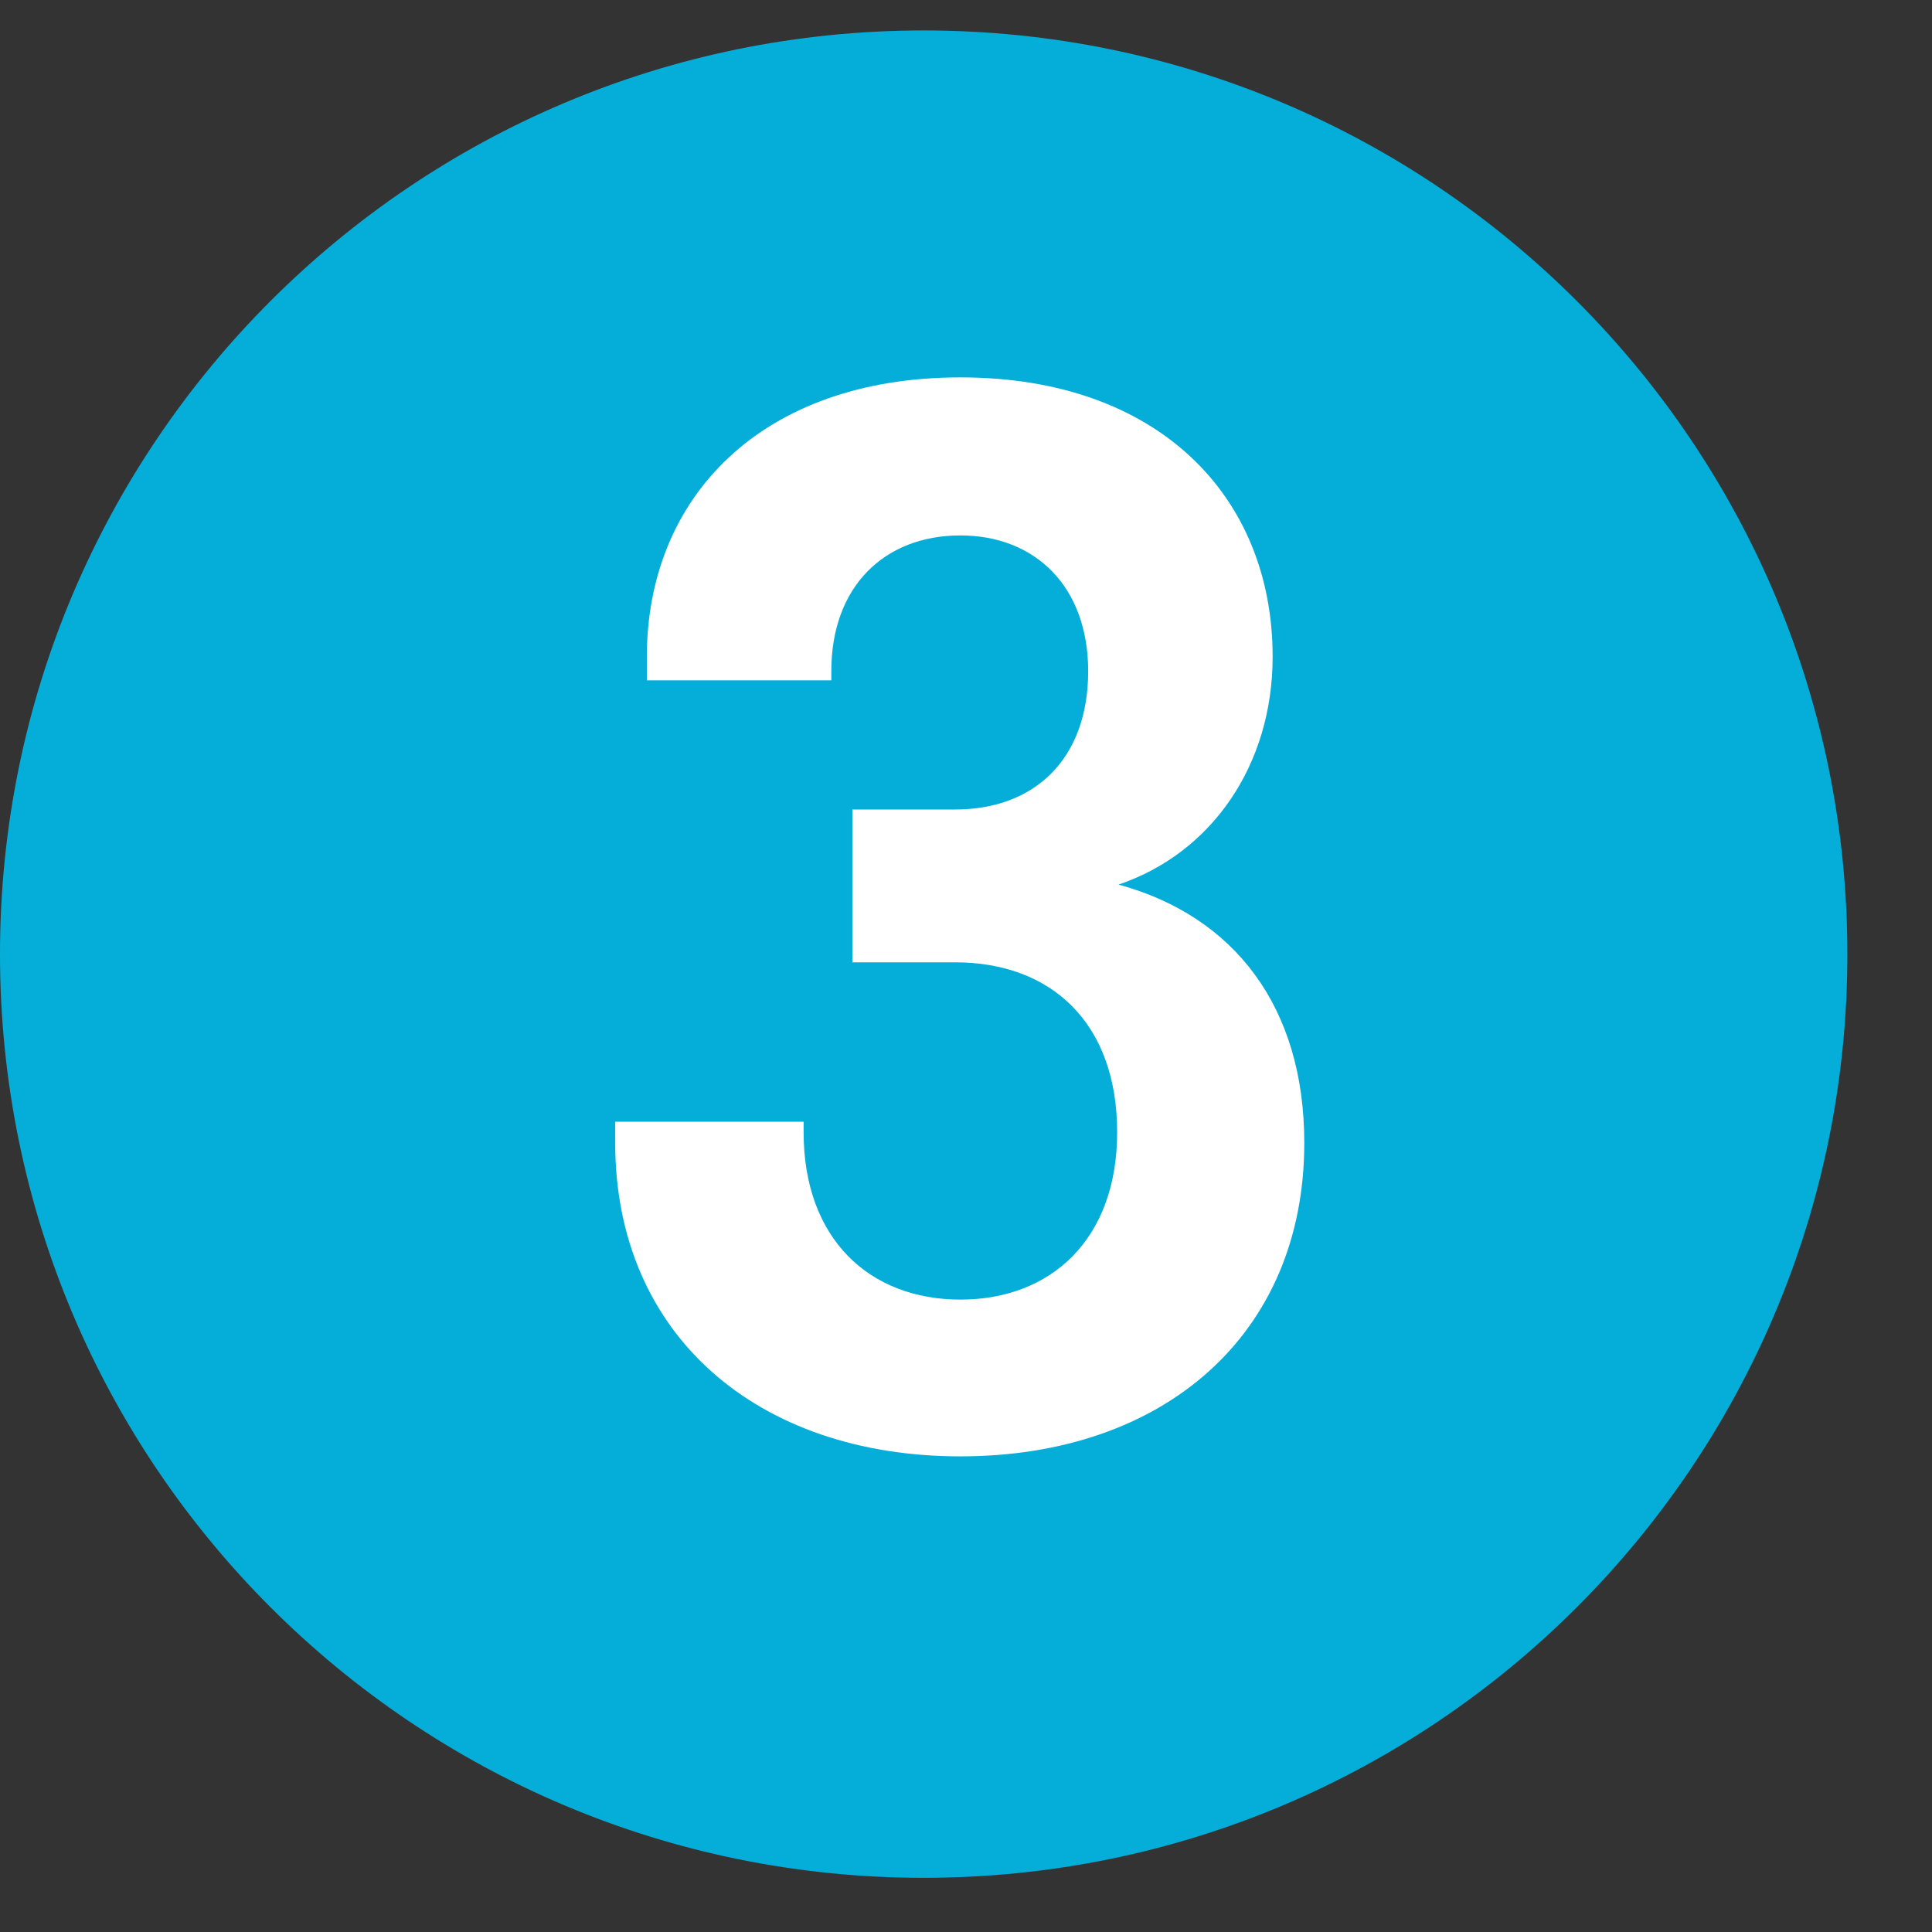 <svg width="21" height="21" viewBox="0 0 21 21" fill="none" xmlns="http://www.w3.org/2000/svg">
<rect x="0" y="0" width="21" height="21" fill="#333333" stroke="none"/>
<path d="M10.04 20.411C15.585 20.411 20.08 15.916 20.08 10.371C20.08 4.826 15.585 0.331 10.04 0.331C4.495 0.331 0 4.826 0 10.371C0 15.916 4.495 20.411 10.04 20.411Z" fill="#05AED8"/>
<path d="M6.687 12.422V12.193H8.735V12.307C8.735 13.467 9.451 14.126 10.439 14.126C11.427 14.126 12.143 13.467 12.143 12.307C12.143 11.119 11.427 10.46 10.382 10.46H9.265V8.799H10.382C11.241 8.799 11.828 8.255 11.828 7.295C11.828 6.379 11.255 5.82 10.439 5.82C9.609 5.82 9.036 6.379 9.036 7.295V7.395H7.031V7.138C7.031 5.405 8.277 4.102 10.439 4.102C12.601 4.102 13.833 5.405 13.833 7.138C13.833 8.312 13.174 9.271 12.158 9.615C13.418 9.959 14.177 10.947 14.177 12.422C14.177 14.512 12.645 15.83 10.439 15.83C8.234 15.83 6.687 14.512 6.687 12.422Z" fill="white"/>
</svg>

